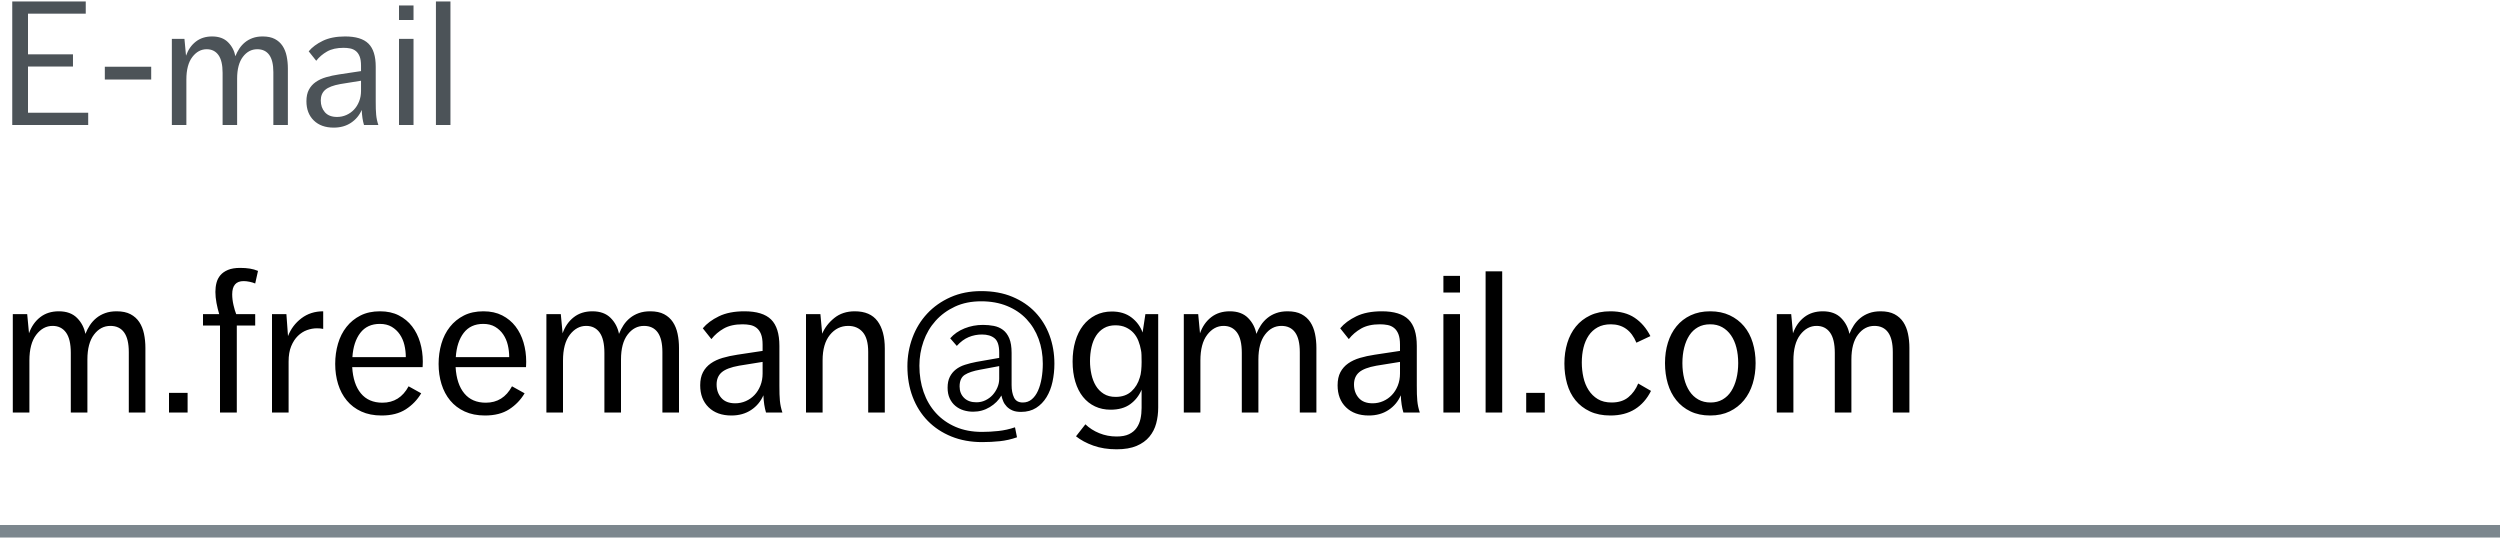 <?xml version="1.0" encoding="UTF-8"?>
<svg width="200px" height="43px" viewBox="0 0 200 43" version="1.1" xmlns="http://www.w3.org/2000/svg" xmlns:xlink="http://www.w3.org/1999/xlink">
    <!-- Generator: Sketch 47 (45396) - http://www.bohemiancoding.com/sketch -->
    <title>AutoFill</title>
    <desc>Created with Sketch.</desc>
    <defs></defs>
    <g id="Page-1" stroke="none" stroke-width="1" fill="none" fill-rule="evenodd">
        <g id="Buttons-Usage-extra-large-1200" transform="translate(-403, -4111)">
            <g id="AutoFill" transform="translate(403, 4111)">
                <path d="M0.98,0.116 L6.86,0.116 L6.86,1.096 L2.24,1.096 L2.24,4.344 L5.838,4.344 L5.838,5.324 L2.24,5.324 L2.24,9.02 L7.056,9.02 L7.056,10 L0.98,10 L0.98,0.116 Z M8.386,5.338 L12.096,5.338 L12.096,6.36 L8.386,6.36 L8.386,5.338 Z M13.748,3.112 L14.756,3.112 L14.882,4.456 C15.05,3.98 15.311,3.604 15.666,3.329 C16.021,3.054 16.455,2.916 16.968,2.916 C17.509,2.916 17.934,3.07 18.242,3.378 C18.55,3.686 18.746,4.059 18.83,4.498 C18.914,4.283 19.019,4.08 19.145,3.889 C19.271,3.698 19.423,3.53 19.6,3.385 C19.777,3.24 19.983,3.126 20.216,3.042 C20.449,2.958 20.715,2.916 21.014,2.916 C21.406,2.916 21.73,2.984 21.987,3.119 C22.244,3.254 22.449,3.439 22.603,3.672 C22.757,3.905 22.867,4.178 22.932,4.491 C22.997,4.804 23.03,5.133 23.03,5.478 L23.03,10 L21.868,10 L21.868,5.772 C21.868,5.156 21.758,4.696 21.539,4.393 C21.32,4.09 21,3.938 20.58,3.938 C20.123,3.938 19.74,4.141 19.432,4.547 C19.124,4.953 18.97,5.534 18.97,6.29 L18.97,10 L17.808,10 L17.808,5.828 C17.808,5.184 17.696,4.708 17.472,4.4 C17.248,4.092 16.935,3.938 16.534,3.938 C16.086,3.938 15.703,4.146 15.386,4.561 C15.069,4.976 14.91,5.576 14.91,6.36 L14.91,10 L13.748,10 L13.748,3.112 Z M29.12,10 C29.017,9.664 28.957,9.263 28.938,8.796 C28.751,9.225 28.464,9.568 28.077,9.825 C27.69,10.082 27.23,10.21 26.698,10.21 C26.026,10.21 25.494,10.019 25.102,9.636 C24.71,9.253 24.514,8.74 24.514,8.096 C24.514,7.732 24.579,7.426 24.71,7.179 C24.841,6.932 25.023,6.726 25.256,6.563 C25.489,6.4 25.765,6.271 26.082,6.178 C26.399,6.085 26.745,6.01 27.118,5.954 L28.882,5.688 L28.882,5.254 C28.882,4.946 28.845,4.699 28.77,4.512 C28.695,4.325 28.593,4.181 28.462,4.078 C28.331,3.975 28.182,3.908 28.014,3.875 C27.846,3.842 27.669,3.826 27.482,3.826 C26.95,3.826 26.511,3.924 26.166,4.12 C25.821,4.316 25.531,4.563 25.298,4.862 L24.696,4.106 C24.967,3.779 25.342,3.499 25.823,3.266 C26.304,3.033 26.899,2.916 27.608,2.916 C28.467,2.916 29.09,3.107 29.477,3.49 C29.864,3.873 30.058,4.489 30.058,5.338 L30.058,8.124 C30.058,8.348 30.06,8.544 30.065,8.712 C30.07,8.88 30.079,9.036 30.093,9.181 C30.107,9.326 30.128,9.463 30.156,9.594 C30.184,9.725 30.221,9.86 30.268,10 L29.12,10 Z M28.882,6.458 L27.23,6.724 C26.661,6.827 26.257,6.981 26.019,7.186 C25.781,7.391 25.662,7.676 25.662,8.04 C25.662,8.413 25.772,8.726 25.991,8.978 C26.21,9.23 26.535,9.356 26.964,9.356 C27.225,9.356 27.473,9.305 27.706,9.202 C27.939,9.099 28.142,8.957 28.315,8.775 C28.488,8.593 28.625,8.374 28.728,8.117 C28.831,7.86 28.882,7.578 28.882,7.27 L28.882,6.458 Z M31.92,0.438 L33.082,0.438 L33.082,1.6 L31.92,1.6 L31.92,0.438 Z M31.92,3.112 L33.082,3.112 L33.082,10 L31.92,10 L31.92,3.112 Z M34.874,0.116 L36.036,0.116 L36.036,10 L34.874,10 L34.874,0.116 Z" id="E-mail" fill="#4C5358"></path>
                <path d="M0.5,42.5 L199.5,42.5" id="Line" stroke="#7C878E" stroke-linecap="square"></path>
                <path d="M1.024,25.128 L2.176,25.128 L2.32,26.664 C2.512,26.12 2.811,25.691 3.216,25.376 C3.621,25.061 4.117,24.904 4.704,24.904 C5.323,24.904 5.808,25.08 6.16,25.432 C6.512,25.784 6.736,26.211 6.832,26.712 C6.928,26.467 7.048,26.235 7.192,26.016 C7.336,25.797 7.509,25.605 7.712,25.44 C7.915,25.275 8.149,25.144 8.416,25.048 C8.683,24.952 8.987,24.904 9.328,24.904 C9.776,24.904 10.147,24.981 10.44,25.136 C10.733,25.291 10.968,25.501 11.144,25.768 C11.32,26.035 11.445,26.347 11.52,26.704 C11.595,27.061 11.632,27.437 11.632,27.832 L11.632,33 L10.304,33 L10.304,28.168 C10.304,27.464 10.179,26.939 9.928,26.592 C9.677,26.245 9.312,26.072 8.832,26.072 C8.309,26.072 7.872,26.304 7.52,26.768 C7.168,27.232 6.992,27.896 6.992,28.76 L6.992,33 L5.664,33 L5.664,28.232 C5.664,27.496 5.536,26.952 5.28,26.6 C5.024,26.248 4.667,26.072 4.208,26.072 C3.696,26.072 3.259,26.309 2.896,26.784 C2.533,27.259 2.352,27.944 2.352,28.84 L2.352,33 L1.024,33 L1.024,25.128 Z M13.52,31.432 L15.008,31.432 L15.008,33 L13.52,33 L13.52,31.432 Z M17.6,26.04 L16.24,26.04 L16.24,25.128 L17.536,25.128 C17.451,24.851 17.379,24.555 17.32,24.24 C17.261,23.925 17.232,23.629 17.232,23.352 C17.232,23.096 17.261,22.853 17.32,22.624 C17.379,22.395 17.483,22.192 17.632,22.016 C17.781,21.84 17.984,21.699 18.24,21.592 C18.496,21.485 18.821,21.432 19.216,21.432 C19.504,21.432 19.763,21.451 19.992,21.488 C20.221,21.525 20.437,21.587 20.64,21.672 L20.416,22.68 C20.299,22.627 20.152,22.581 19.976,22.544 C19.8,22.507 19.637,22.488 19.488,22.488 C18.88,22.488 18.576,22.84 18.576,23.544 C18.576,23.821 18.611,24.109 18.68,24.408 C18.749,24.707 18.821,24.947 18.896,25.128 L20.416,25.128 L20.416,26.04 L18.944,26.04 L18.944,33 L17.6,33 L17.6,26.04 Z M21.76,25.128 L22.912,25.128 L23.04,26.888 C23.264,26.312 23.621,25.837 24.112,25.464 C24.603,25.091 25.184,24.904 25.856,24.904 L25.856,26.312 C25.707,26.28 25.541,26.264 25.36,26.264 C25.093,26.264 24.827,26.312 24.56,26.408 C24.293,26.504 24.051,26.659 23.832,26.872 C23.613,27.085 23.435,27.36 23.296,27.696 C23.157,28.032 23.088,28.44 23.088,28.92 L23.088,33 L21.76,33 L21.76,25.128 Z M28.176,29.368 C28.229,30.275 28.461,30.976 28.872,31.472 C29.283,31.968 29.856,32.216 30.592,32.216 C31.52,32.216 32.219,31.779 32.688,30.904 L33.696,31.464 C33.387,31.987 32.976,32.413 32.464,32.744 C31.952,33.075 31.307,33.24 30.528,33.24 C29.909,33.24 29.368,33.133 28.904,32.92 C28.44,32.707 28.053,32.413 27.744,32.04 C27.435,31.667 27.203,31.229 27.048,30.728 C26.893,30.227 26.816,29.688 26.816,29.112 C26.816,28.547 26.891,28.008 27.04,27.496 C27.189,26.984 27.416,26.536 27.72,26.152 C28.024,25.768 28.397,25.464 28.84,25.24 C29.283,25.016 29.803,24.904 30.4,24.904 C30.976,24.904 31.477,25.013 31.904,25.232 C32.331,25.451 32.685,25.744 32.968,26.112 C33.251,26.48 33.464,26.907 33.608,27.392 C33.752,27.877 33.824,28.392 33.824,28.936 C33.824,29.053 33.821,29.144 33.816,29.208 C33.811,29.272 33.808,29.325 33.808,29.368 L28.176,29.368 Z M30.384,25.912 C29.712,25.912 29.192,26.152 28.824,26.632 C28.456,27.112 28.245,27.757 28.192,28.568 L32.464,28.568 C32.464,28.237 32.427,27.915 32.352,27.6 C32.277,27.285 32.155,27.003 31.984,26.752 C31.813,26.501 31.597,26.299 31.336,26.144 C31.075,25.989 30.757,25.912 30.384,25.912 Z M36.448,29.368 C36.501,30.275 36.733,30.976 37.144,31.472 C37.555,31.968 38.128,32.216 38.864,32.216 C39.792,32.216 40.491,31.779 40.96,30.904 L41.968,31.464 C41.659,31.987 41.248,32.413 40.736,32.744 C40.224,33.075 39.579,33.24 38.8,33.24 C38.181,33.24 37.64,33.133 37.176,32.92 C36.712,32.707 36.325,32.413 36.016,32.04 C35.707,31.667 35.475,31.229 35.32,30.728 C35.165,30.227 35.088,29.688 35.088,29.112 C35.088,28.547 35.163,28.008 35.312,27.496 C35.461,26.984 35.688,26.536 35.992,26.152 C36.296,25.768 36.669,25.464 37.112,25.24 C37.555,25.016 38.075,24.904 38.672,24.904 C39.248,24.904 39.749,25.013 40.176,25.232 C40.603,25.451 40.957,25.744 41.24,26.112 C41.523,26.48 41.736,26.907 41.88,27.392 C42.024,27.877 42.096,28.392 42.096,28.936 C42.096,29.053 42.093,29.144 42.088,29.208 C42.083,29.272 42.08,29.325 42.08,29.368 L36.448,29.368 Z M38.656,25.912 C37.984,25.912 37.464,26.152 37.096,26.632 C36.728,27.112 36.517,27.757 36.464,28.568 L40.736,28.568 C40.736,28.237 40.699,27.915 40.624,27.6 C40.549,27.285 40.427,27.003 40.256,26.752 C40.085,26.501 39.869,26.299 39.608,26.144 C39.347,25.989 39.029,25.912 38.656,25.912 Z M43.712,25.128 L44.864,25.128 L45.008,26.664 C45.2,26.12 45.499,25.691 45.904,25.376 C46.309,25.061 46.805,24.904 47.392,24.904 C48.011,24.904 48.496,25.08 48.848,25.432 C49.2,25.784 49.424,26.211 49.52,26.712 C49.616,26.467 49.736,26.235 49.88,26.016 C50.024,25.797 50.197,25.605 50.4,25.44 C50.603,25.275 50.837,25.144 51.104,25.048 C51.371,24.952 51.675,24.904 52.016,24.904 C52.464,24.904 52.835,24.981 53.128,25.136 C53.421,25.291 53.656,25.501 53.832,25.768 C54.008,26.035 54.133,26.347 54.208,26.704 C54.283,27.061 54.32,27.437 54.32,27.832 L54.32,33 L52.992,33 L52.992,28.168 C52.992,27.464 52.867,26.939 52.616,26.592 C52.365,26.245 52,26.072 51.52,26.072 C50.997,26.072 50.56,26.304 50.208,26.768 C49.856,27.232 49.68,27.896 49.68,28.76 L49.68,33 L48.352,33 L48.352,28.232 C48.352,27.496 48.224,26.952 47.968,26.6 C47.712,26.248 47.355,26.072 46.896,26.072 C46.384,26.072 45.947,26.309 45.584,26.784 C45.221,27.259 45.04,27.944 45.04,28.84 L45.04,33 L43.712,33 L43.712,25.128 Z M61.28,33 C61.163,32.616 61.093,32.157 61.072,31.624 C60.859,32.115 60.531,32.507 60.088,32.8 C59.645,33.093 59.12,33.24 58.512,33.24 C57.744,33.24 57.136,33.021 56.688,32.584 C56.24,32.147 56.016,31.56 56.016,30.824 C56.016,30.408 56.091,30.059 56.24,29.776 C56.389,29.493 56.597,29.259 56.864,29.072 C57.131,28.885 57.445,28.739 57.808,28.632 C58.171,28.525 58.565,28.44 58.992,28.376 L61.008,28.072 L61.008,27.576 C61.008,27.224 60.965,26.941 60.88,26.728 C60.795,26.515 60.677,26.349 60.528,26.232 C60.379,26.115 60.208,26.037 60.016,26 C59.824,25.963 59.621,25.944 59.408,25.944 C58.8,25.944 58.299,26.056 57.904,26.28 C57.509,26.504 57.179,26.787 56.912,27.128 L56.224,26.264 C56.533,25.891 56.963,25.571 57.512,25.304 C58.061,25.037 58.741,24.904 59.552,24.904 C60.533,24.904 61.245,25.123 61.688,25.56 C62.131,25.997 62.352,26.701 62.352,27.672 L62.352,30.856 C62.352,31.112 62.355,31.336 62.36,31.528 C62.365,31.72 62.376,31.899 62.392,32.064 C62.408,32.229 62.432,32.387 62.464,32.536 C62.496,32.685 62.539,32.84 62.592,33 L61.28,33 Z M61.008,28.952 L59.12,29.256 C58.469,29.373 58.008,29.549 57.736,29.784 C57.464,30.019 57.328,30.344 57.328,30.76 C57.328,31.187 57.453,31.544 57.704,31.832 C57.955,32.12 58.325,32.264 58.816,32.264 C59.115,32.264 59.397,32.205 59.664,32.088 C59.931,31.971 60.163,31.808 60.36,31.6 C60.557,31.392 60.715,31.141 60.832,30.848 C60.949,30.555 61.008,30.232 61.008,29.88 L61.008,28.952 Z M64.48,25.128 L65.632,25.128 L65.776,26.696 C65.979,26.216 66.301,25.797 66.744,25.44 C67.187,25.083 67.733,24.904 68.384,24.904 C69.205,24.904 69.811,25.165 70.2,25.688 C70.589,26.211 70.784,26.941 70.784,27.88 L70.784,33 L69.456,33 L69.456,28.152 C69.456,27.437 69.312,26.912 69.024,26.576 C68.736,26.24 68.347,26.072 67.856,26.072 C67.269,26.072 66.781,26.312 66.392,26.792 C66.003,27.272 65.808,27.949 65.808,28.824 L65.808,33 L64.48,33 L64.48,25.128 Z M81.36,34.984 C80.901,35.144 80.443,35.248 79.984,35.296 C79.525,35.344 79.056,35.368 78.576,35.368 C77.669,35.368 76.848,35.219 76.112,34.92 C75.376,34.621 74.747,34.205 74.224,33.672 C73.701,33.139 73.299,32.501 73.016,31.76 C72.733,31.019 72.592,30.2 72.592,29.304 C72.592,28.504 72.728,27.739 73,27.008 C73.272,26.277 73.664,25.637 74.176,25.088 C74.688,24.539 75.309,24.101 76.04,23.776 C76.771,23.451 77.589,23.288 78.496,23.288 C79.435,23.288 80.267,23.44 80.992,23.744 C81.717,24.048 82.328,24.461 82.824,24.984 C83.32,25.507 83.699,26.12 83.96,26.824 C84.221,27.528 84.352,28.285 84.352,29.096 C84.352,29.597 84.301,30.08 84.2,30.544 C84.099,31.008 83.939,31.419 83.72,31.776 C83.501,32.133 83.224,32.419 82.888,32.632 C82.552,32.845 82.149,32.952 81.68,32.952 C81.403,32.952 81.173,32.912 80.992,32.832 C80.811,32.752 80.659,32.648 80.536,32.52 C80.413,32.392 80.32,32.251 80.256,32.096 C80.192,31.941 80.144,31.789 80.112,31.64 C79.899,32.013 79.589,32.323 79.184,32.568 C78.779,32.813 78.336,32.936 77.856,32.936 C77.589,32.936 77.333,32.899 77.088,32.824 C76.843,32.749 76.624,32.632 76.432,32.472 C76.24,32.312 76.088,32.112 75.976,31.872 C75.864,31.632 75.808,31.347 75.808,31.016 C75.808,30.675 75.867,30.387 75.984,30.152 C76.101,29.917 76.261,29.72 76.464,29.56 C76.667,29.4 76.909,29.275 77.192,29.184 C77.475,29.093 77.781,29.016 78.112,28.952 L79.936,28.632 L79.936,28.2 C79.936,27.645 79.813,27.267 79.568,27.064 C79.323,26.861 78.987,26.76 78.56,26.76 C78.187,26.76 77.832,26.829 77.496,26.968 C77.16,27.107 76.843,27.341 76.544,27.672 L76.016,27.064 C76.315,26.723 76.696,26.459 77.16,26.272 C77.624,26.085 78.117,25.992 78.64,25.992 C78.939,25.992 79.227,26.019 79.504,26.072 C79.781,26.125 80.027,26.232 80.24,26.392 C80.453,26.552 80.621,26.779 80.744,27.072 C80.867,27.365 80.928,27.752 80.928,28.232 L80.928,30.808 C80.928,31.203 80.992,31.533 81.12,31.8 C81.248,32.067 81.483,32.2 81.824,32.2 C82.101,32.2 82.341,32.115 82.544,31.944 C82.747,31.773 82.912,31.544 83.04,31.256 C83.168,30.968 83.264,30.637 83.328,30.264 C83.392,29.891 83.424,29.501 83.424,29.096 C83.424,28.381 83.312,27.72 83.088,27.112 C82.864,26.504 82.541,25.976 82.12,25.528 C81.699,25.08 81.181,24.731 80.568,24.48 C79.955,24.229 79.264,24.104 78.496,24.104 C77.707,24.104 77.008,24.245 76.4,24.528 C75.792,24.811 75.275,25.189 74.848,25.664 C74.421,26.139 74.099,26.688 73.88,27.312 C73.661,27.936 73.552,28.584 73.552,29.256 C73.552,30.013 73.664,30.715 73.888,31.36 C74.112,32.005 74.44,32.565 74.872,33.04 C75.304,33.515 75.829,33.885 76.448,34.152 C77.067,34.419 77.771,34.552 78.56,34.552 C78.976,34.552 79.411,34.528 79.864,34.48 C80.317,34.432 80.763,34.333 81.2,34.184 L81.36,34.984 Z M79.936,29.288 L78.4,29.576 C77.867,29.672 77.461,29.808 77.184,29.984 C76.907,30.16 76.768,30.472 76.768,30.92 C76.768,31.293 76.888,31.597 77.128,31.832 C77.368,32.067 77.696,32.184 78.112,32.184 C78.368,32.184 78.608,32.131 78.832,32.024 C79.056,31.917 79.248,31.776 79.408,31.6 C79.568,31.424 79.696,31.224 79.792,31 C79.888,30.776 79.936,30.547 79.936,30.312 L79.936,29.288 Z M86.832,33.944 C87.141,34.243 87.512,34.48 87.944,34.656 C88.376,34.832 88.837,34.92 89.328,34.92 C89.733,34.92 90.064,34.859 90.32,34.736 C90.576,34.613 90.779,34.445 90.928,34.232 C91.077,34.019 91.181,33.776 91.24,33.504 C91.299,33.232 91.328,32.941 91.328,32.632 L91.328,31.176 C91.125,31.656 90.821,32.043 90.416,32.336 C90.011,32.629 89.488,32.776 88.848,32.776 C88.389,32.776 87.973,32.688 87.6,32.512 C87.227,32.336 86.907,32.083 86.64,31.752 C86.373,31.421 86.168,31.016 86.024,30.536 C85.88,30.056 85.808,29.517 85.808,28.92 C85.808,28.333 85.88,27.795 86.024,27.304 C86.168,26.813 86.376,26.392 86.648,26.04 C86.92,25.688 87.251,25.413 87.64,25.216 C88.029,25.019 88.464,24.92 88.944,24.92 C89.573,24.92 90.096,25.077 90.512,25.392 C90.928,25.707 91.227,26.109 91.408,26.6 L91.632,25.128 L92.656,25.128 L92.656,32.6 C92.656,33.048 92.603,33.472 92.496,33.872 C92.389,34.272 92.208,34.627 91.952,34.936 C91.696,35.245 91.355,35.491 90.928,35.672 C90.501,35.853 89.968,35.944 89.328,35.944 C88.635,35.944 88.013,35.845 87.464,35.648 C86.915,35.451 86.453,35.203 86.08,34.904 L86.832,33.944 Z M91.328,28.92 C91.328,28.739 91.325,28.565 91.32,28.4 C91.315,28.235 91.301,28.109 91.28,28.024 C91.237,27.768 91.168,27.517 91.072,27.272 C90.976,27.027 90.845,26.813 90.68,26.632 C90.515,26.451 90.312,26.304 90.072,26.192 C89.832,26.08 89.552,26.024 89.232,26.024 C88.88,26.024 88.576,26.099 88.32,26.248 C88.064,26.397 87.853,26.6 87.688,26.856 C87.523,27.112 87.4,27.416 87.32,27.768 C87.24,28.12 87.2,28.493 87.2,28.888 C87.2,29.24 87.237,29.589 87.312,29.936 C87.387,30.283 87.504,30.589 87.664,30.856 C87.824,31.123 88.035,31.339 88.296,31.504 C88.557,31.669 88.875,31.752 89.248,31.752 C89.771,31.752 90.192,31.605 90.512,31.312 C90.832,31.019 91.056,30.648 91.184,30.2 C91.237,30.051 91.275,29.864 91.296,29.64 C91.317,29.416 91.328,29.203 91.328,29 L91.328,28.92 Z M94.704,25.128 L95.856,25.128 L96,26.664 C96.192,26.12 96.491,25.691 96.896,25.376 C97.301,25.061 97.797,24.904 98.384,24.904 C99.003,24.904 99.488,25.08 99.84,25.432 C100.192,25.784 100.416,26.211 100.512,26.712 C100.608,26.467 100.728,26.235 100.872,26.016 C101.016,25.797 101.189,25.605 101.392,25.44 C101.595,25.275 101.829,25.144 102.096,25.048 C102.363,24.952 102.667,24.904 103.008,24.904 C103.456,24.904 103.827,24.981 104.12,25.136 C104.413,25.291 104.648,25.501 104.824,25.768 C105,26.035 105.125,26.347 105.2,26.704 C105.275,27.061 105.312,27.437 105.312,27.832 L105.312,33 L103.984,33 L103.984,28.168 C103.984,27.464 103.859,26.939 103.608,26.592 C103.357,26.245 102.992,26.072 102.512,26.072 C101.989,26.072 101.552,26.304 101.2,26.768 C100.848,27.232 100.672,27.896 100.672,28.76 L100.672,33 L99.344,33 L99.344,28.232 C99.344,27.496 99.216,26.952 98.96,26.6 C98.704,26.248 98.347,26.072 97.888,26.072 C97.376,26.072 96.939,26.309 96.576,26.784 C96.213,27.259 96.032,27.944 96.032,28.84 L96.032,33 L94.704,33 L94.704,25.128 Z M112.272,33 C112.155,32.616 112.085,32.157 112.064,31.624 C111.851,32.115 111.523,32.507 111.08,32.8 C110.637,33.093 110.112,33.24 109.504,33.24 C108.736,33.24 108.128,33.021 107.68,32.584 C107.232,32.147 107.008,31.56 107.008,30.824 C107.008,30.408 107.083,30.059 107.232,29.776 C107.381,29.493 107.589,29.259 107.856,29.072 C108.123,28.885 108.437,28.739 108.8,28.632 C109.163,28.525 109.557,28.44 109.984,28.376 L112,28.072 L112,27.576 C112,27.224 111.957,26.941 111.872,26.728 C111.787,26.515 111.669,26.349 111.52,26.232 C111.371,26.115 111.2,26.037 111.008,26 C110.816,25.963 110.613,25.944 110.4,25.944 C109.792,25.944 109.291,26.056 108.896,26.28 C108.501,26.504 108.171,26.787 107.904,27.128 L107.216,26.264 C107.525,25.891 107.955,25.571 108.504,25.304 C109.053,25.037 109.733,24.904 110.544,24.904 C111.525,24.904 112.237,25.123 112.68,25.56 C113.123,25.997 113.344,26.701 113.344,27.672 L113.344,30.856 C113.344,31.112 113.347,31.336 113.352,31.528 C113.357,31.72 113.368,31.899 113.384,32.064 C113.4,32.229 113.424,32.387 113.456,32.536 C113.488,32.685 113.531,32.84 113.584,33 L112.272,33 Z M112,28.952 L110.112,29.256 C109.461,29.373 109,29.549 108.728,29.784 C108.456,30.019 108.32,30.344 108.32,30.76 C108.32,31.187 108.445,31.544 108.696,31.832 C108.947,32.12 109.317,32.264 109.808,32.264 C110.107,32.264 110.389,32.205 110.656,32.088 C110.923,31.971 111.155,31.808 111.352,31.6 C111.549,31.392 111.707,31.141 111.824,30.848 C111.941,30.555 112,30.232 112,29.88 L112,28.952 Z M115.472,22.072 L116.8,22.072 L116.8,23.4 L115.472,23.4 L115.472,22.072 Z M115.472,25.128 L116.8,25.128 L116.8,33 L115.472,33 L115.472,25.128 Z M118.848,21.704 L120.176,21.704 L120.176,33 L118.848,33 L118.848,21.704 Z M122.096,31.432 L123.584,31.432 L123.584,33 L122.096,33 L122.096,31.432 Z M132.08,31.272 C131.76,31.912 131.331,32.4 130.792,32.736 C130.253,33.072 129.6,33.24 128.832,33.24 C128.203,33.24 127.656,33.131 127.192,32.912 C126.728,32.693 126.344,32.397 126.04,32.024 C125.736,31.651 125.512,31.211 125.368,30.704 C125.224,30.197 125.152,29.656 125.152,29.08 C125.152,28.493 125.229,27.947 125.384,27.44 C125.539,26.933 125.768,26.493 126.072,26.12 C126.376,25.747 126.757,25.451 127.216,25.232 C127.675,25.013 128.213,24.904 128.832,24.904 C129.611,24.904 130.259,25.077 130.776,25.424 C131.293,25.771 131.712,26.259 132.032,26.888 L130.912,27.416 C130.507,26.435 129.824,25.944 128.864,25.944 C128.459,25.944 128.109,26.024 127.816,26.184 C127.523,26.344 127.283,26.563 127.096,26.84 C126.909,27.117 126.771,27.44 126.68,27.808 C126.589,28.176 126.544,28.573 126.544,29 C126.544,29.405 126.587,29.8 126.672,30.184 C126.757,30.568 126.896,30.909 127.088,31.208 C127.28,31.507 127.525,31.747 127.824,31.928 C128.123,32.109 128.491,32.2 128.928,32.2 C129.483,32.2 129.931,32.059 130.272,31.776 C130.613,31.493 130.875,31.128 131.056,30.68 L132.08,31.272 Z M136.816,33.24 C136.219,33.24 135.693,33.131 135.24,32.912 C134.787,32.693 134.408,32.395 134.104,32.016 C133.8,31.637 133.573,31.195 133.424,30.688 C133.275,30.181 133.2,29.635 133.2,29.048 C133.2,28.461 133.277,27.917 133.432,27.416 C133.587,26.915 133.816,26.477 134.12,26.104 C134.424,25.731 134.803,25.437 135.256,25.224 C135.709,25.011 136.229,24.904 136.816,24.904 C137.403,24.904 137.923,25.011 138.376,25.224 C138.829,25.437 139.211,25.728 139.52,26.096 C139.829,26.464 140.061,26.901 140.216,27.408 C140.371,27.915 140.448,28.461 140.448,29.048 C140.448,29.635 140.371,30.181 140.216,30.688 C140.061,31.195 139.829,31.637 139.52,32.016 C139.211,32.395 138.829,32.693 138.376,32.912 C137.923,33.131 137.403,33.24 136.816,33.24 Z M136.848,32.2 C137.211,32.2 137.531,32.12 137.808,31.96 C138.085,31.8 138.315,31.579 138.496,31.296 C138.677,31.013 138.816,30.68 138.912,30.296 C139.008,29.912 139.056,29.496 139.056,29.048 C139.056,28.6 139.008,28.187 138.912,27.808 C138.816,27.429 138.672,27.101 138.48,26.824 C138.288,26.547 138.053,26.331 137.776,26.176 C137.499,26.021 137.179,25.944 136.816,25.944 C136.443,25.944 136.117,26.021 135.84,26.176 C135.563,26.331 135.333,26.547 135.152,26.824 C134.971,27.101 134.832,27.429 134.736,27.808 C134.64,28.187 134.592,28.6 134.592,29.048 C134.592,29.496 134.64,29.912 134.736,30.296 C134.832,30.68 134.973,31.013 135.16,31.296 C135.347,31.579 135.581,31.8 135.864,31.96 C136.147,32.12 136.475,32.2 136.848,32.2 Z M142.144,25.128 L143.296,25.128 L143.44,26.664 C143.632,26.12 143.931,25.691 144.336,25.376 C144.741,25.061 145.237,24.904 145.824,24.904 C146.443,24.904 146.928,25.08 147.28,25.432 C147.632,25.784 147.856,26.211 147.952,26.712 C148.048,26.467 148.168,26.235 148.312,26.016 C148.456,25.797 148.629,25.605 148.832,25.44 C149.035,25.275 149.269,25.144 149.536,25.048 C149.803,24.952 150.107,24.904 150.448,24.904 C150.896,24.904 151.267,24.981 151.56,25.136 C151.853,25.291 152.088,25.501 152.264,25.768 C152.44,26.035 152.565,26.347 152.64,26.704 C152.715,27.061 152.752,27.437 152.752,27.832 L152.752,33 L151.424,33 L151.424,28.168 C151.424,27.464 151.299,26.939 151.048,26.592 C150.797,26.245 150.432,26.072 149.952,26.072 C149.429,26.072 148.992,26.304 148.64,26.768 C148.288,27.232 148.112,27.896 148.112,28.76 L148.112,33 L146.784,33 L146.784,28.232 C146.784,27.496 146.656,26.952 146.4,26.6 C146.144,26.248 145.787,26.072 145.328,26.072 C144.816,26.072 144.379,26.309 144.016,26.784 C143.653,27.259 143.472,27.944 143.472,28.84 L143.472,33 L142.144,33 L142.144,25.128 Z" id="m.freeman@gmail.com" fill="#000000"></path>
            </g>
        </g>
    </g>
</svg>